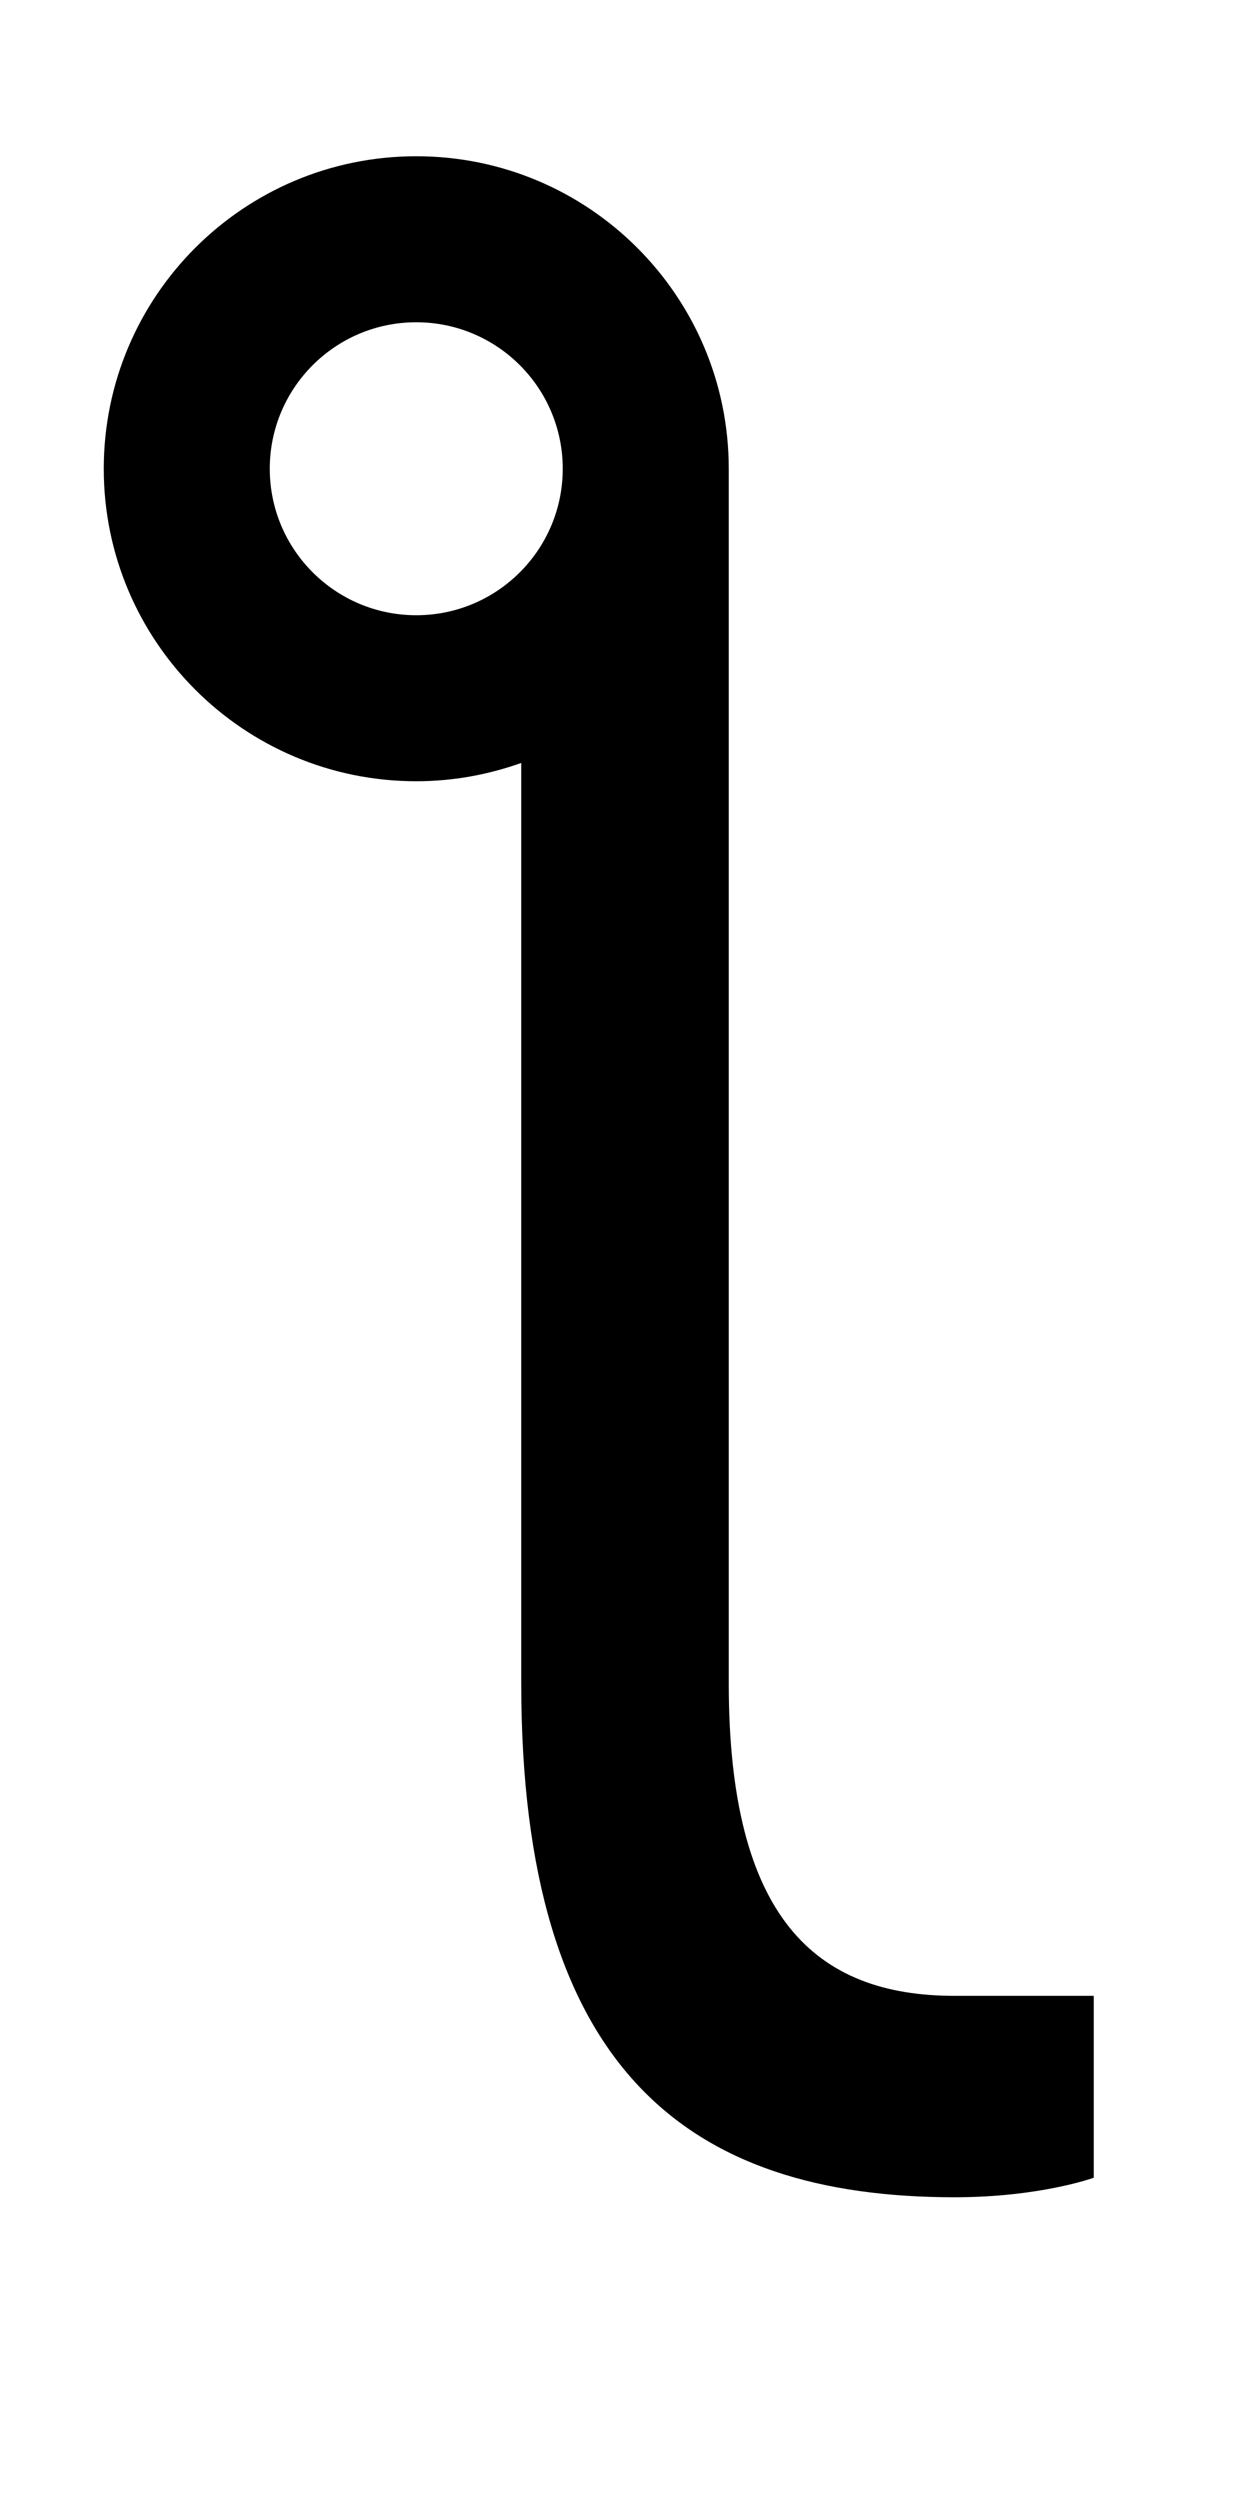 <?xml version="1.0" encoding="UTF-8" standalone="no"?>
<!-- Created with Inkscape (http://www.inkscape.org/) -->

<svg
   xmlns:dc="http://purl.org/dc/elements/1.1/"
   xmlns:cc="http://creativecommons.org/ns#"
   xmlns:rdf="http://www.w3.org/1999/02/22-rdf-syntax-ns#"
   xmlns:svg="http://www.w3.org/2000/svg"
   xmlns="http://www.w3.org/2000/svg"
   version="1.1"
   width="1024"
   height="2048"
   id="svg3355">
  <defs
     id="defs3357" />
  <path
     d="M 341,128 C 199.618,128 85,242.617 85,384 c 0,141.383 114.616,256 256,256 30.172,0 59.12,-5.414 86,-15 l 0,754 c 0,315.996 135.998,421 355,421 70.003,0 114,-16 114,-16 l 0,-149 -114,0 c -114.005,0 -185,-63.995 -185,-256 l 0,-995 C 597,242.616 482.382,128 341,128 z m 0,136 c 66.269,0 120,53.731 120,120 0,66.269 -53.726,120 -120,120 -66.274,0 -120,-53.73 -120,-120 0,-66.27 53.731,-120 120,-120 z"
     id="path3127-7-9-5"
     style="fill:#000000;fill-opacity:1;stroke:none;display:inline" />
</svg>
